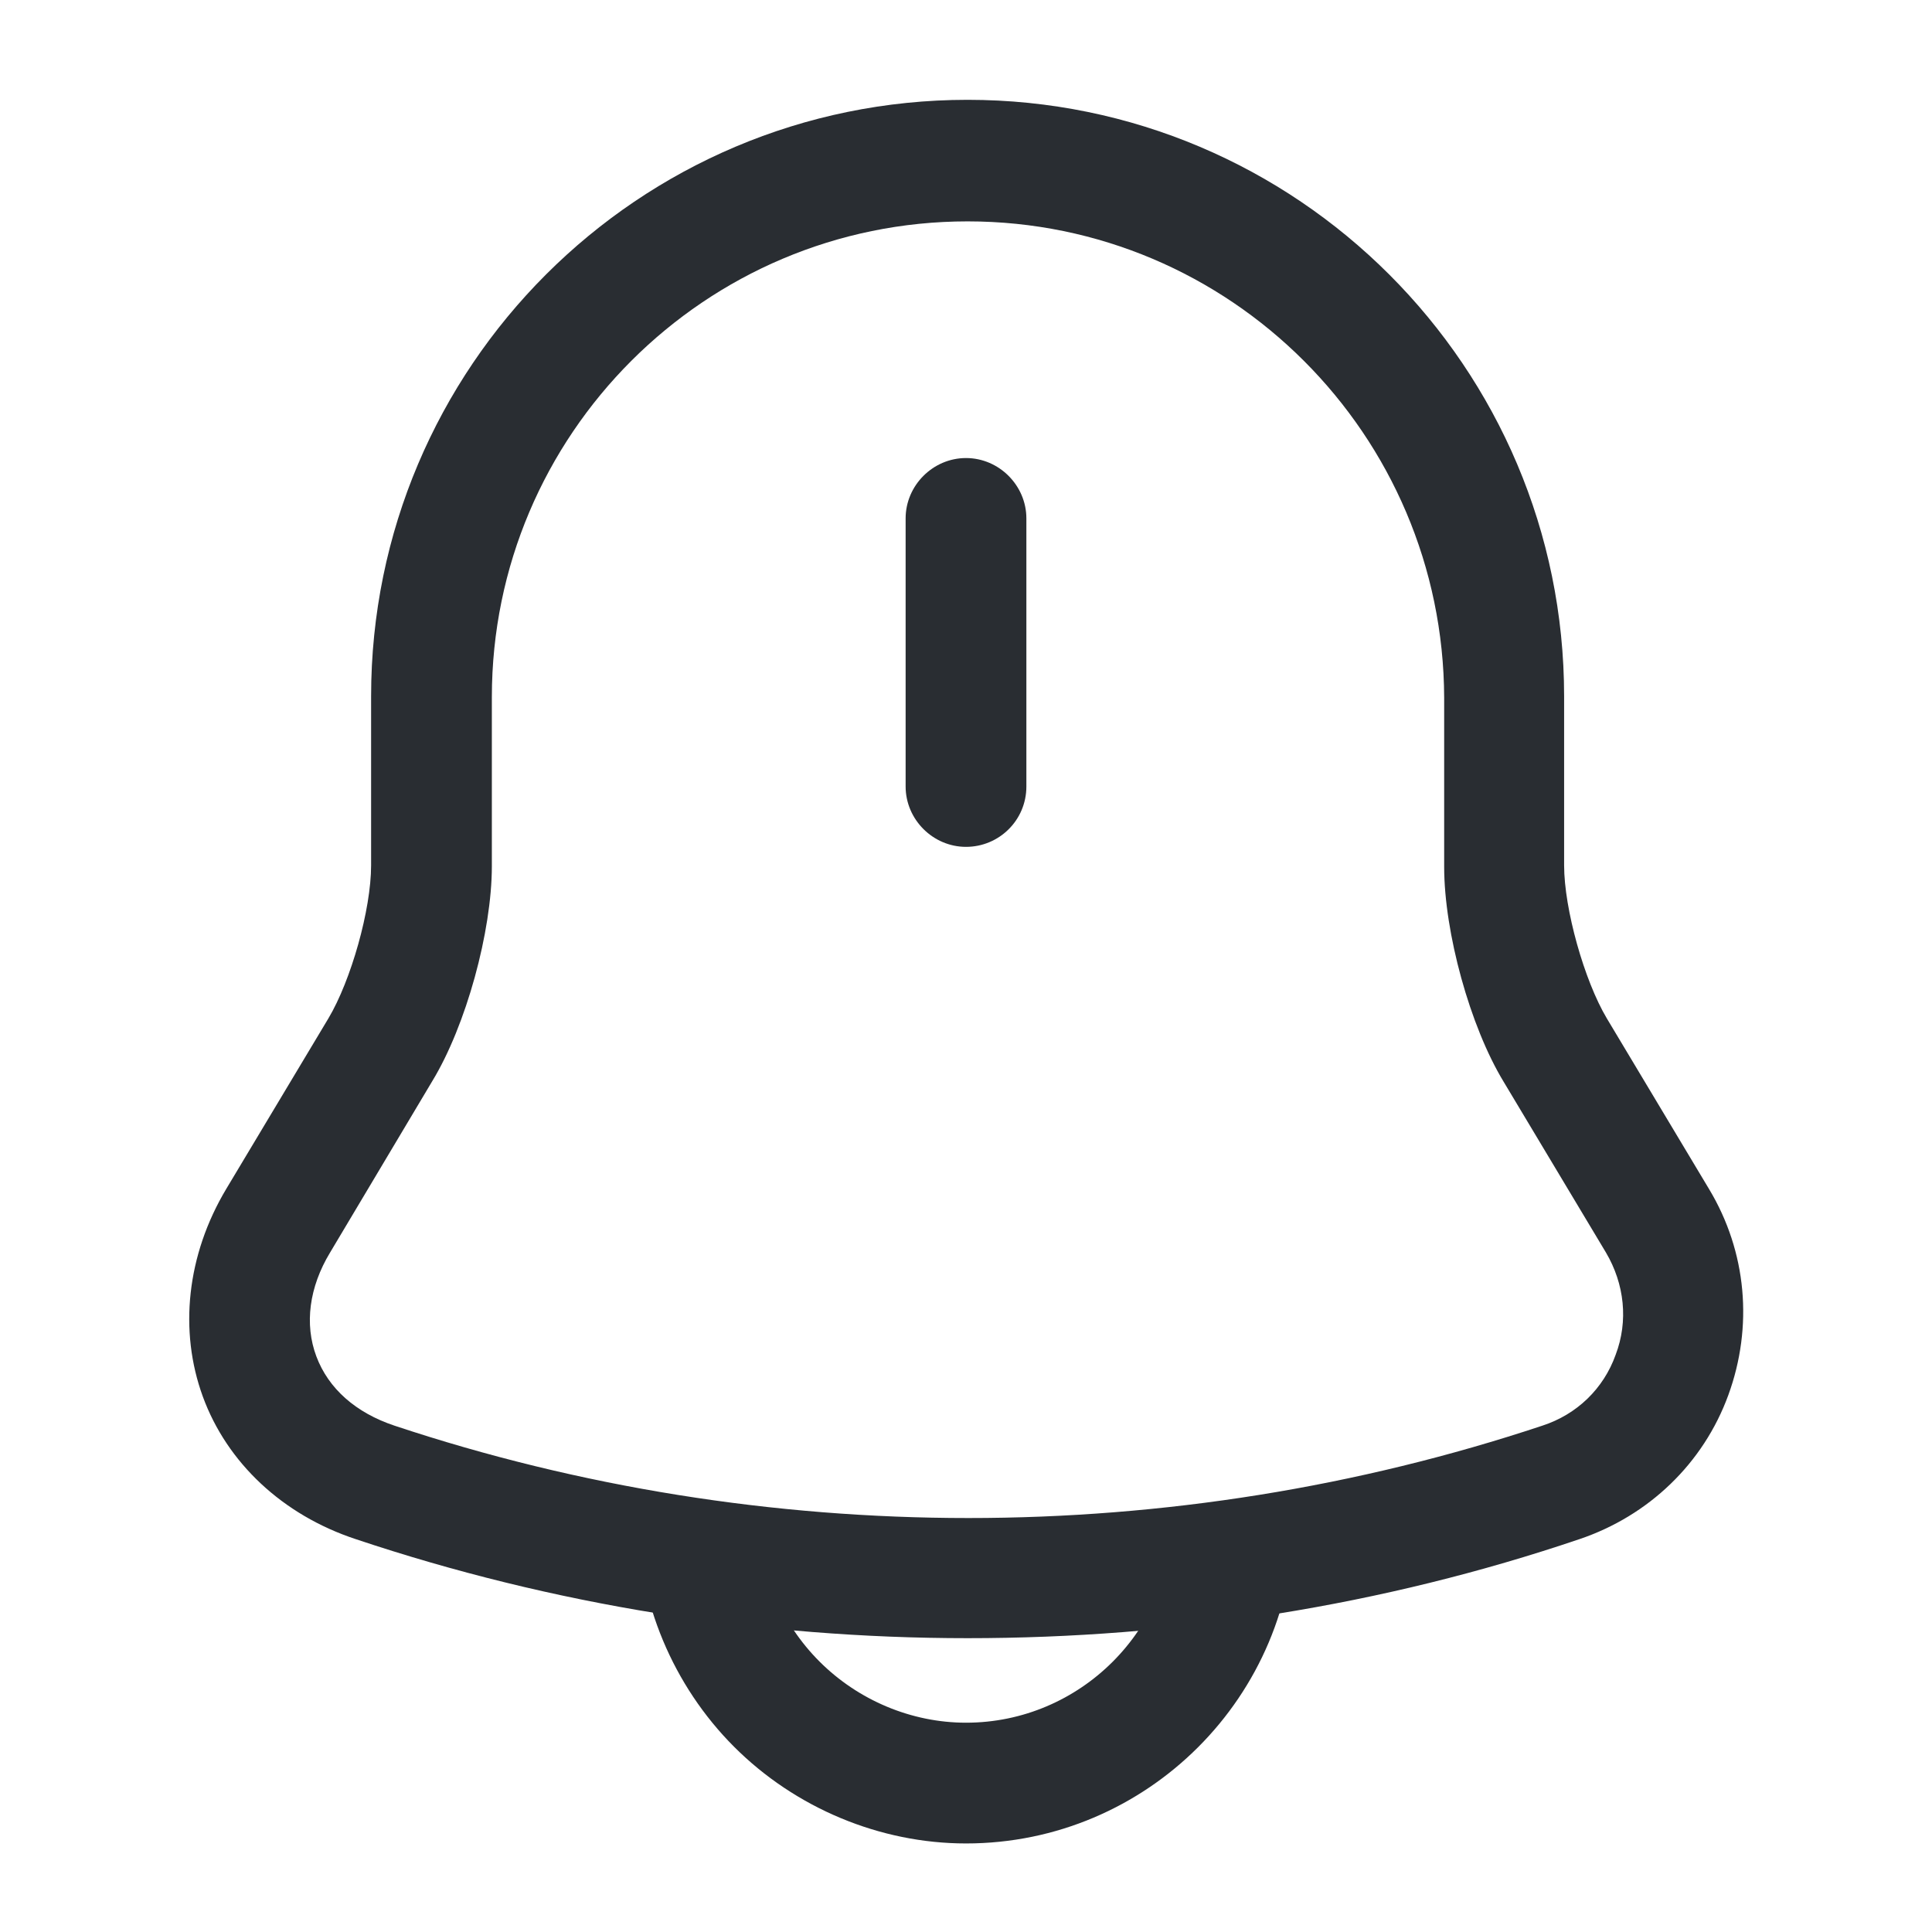 <svg width="120" height="120" viewBox="0 0 120 120" fill="none" xmlns="http://www.w3.org/2000/svg">
<path d="M60 52.6C57.95 52.6 56.25 50.9 56.25 48.85V32.2C56.25 30.15 57.95 28.45 60 28.45C62.05 28.45 63.75 30.15 63.75 32.2V48.85C63.75 50.95 62.05 52.6 60 52.6Z" fill="#292D32"/>
<path d="M60.1 101.75C47.2 101.75 34.35 99.7 22.1 95.6C17.55 94.1 14.1 90.85 12.6 86.75C11.1 82.65 11.6 77.95 14.05 73.85L20.4 63.25C21.8 60.9 23.05 56.5 23.05 53.75V43.25C23.05 22.8 39.65 6.2 60.1 6.2C80.55 6.2 97.15 22.8 97.15 43.25V53.75C97.15 56.45 98.4 60.9 99.8 63.25L106.15 73.85C108.5 77.75 108.9 82.4 107.35 86.65C105.8 90.9 102.4 94.15 98.1 95.6C85.85 99.75 73 101.75 60.1 101.75ZM60.1 13.75C43.8 13.75 30.55 27 30.55 43.3V53.8C30.55 57.85 28.95 63.7 26.85 67.15L20.5 77.8C19.2 79.95 18.9 82.25 19.65 84.25C20.4 86.25 22.1 87.75 24.5 88.55C47.5 96.2 72.8 96.2 95.8 88.55C97.95 87.85 99.6 86.25 100.35 84.15C101.15 82.05 100.9 79.75 99.75 77.8L93.4 67.2C91.3 63.75 89.7 57.9 89.7 53.85V43.35C89.65 27 76.4 13.75 60.1 13.75Z" fill="#292D32"/>
<path d="M60 114.5C54.65 114.5 49.4 112.3 45.6 108.5C41.8 104.7 39.6 99.45 39.6 94.1H47.1C47.1 97.5 48.5 100.8 50.9 103.2C53.3 105.6 56.6 107 60 107C67.1 107 72.9 101.2 72.9 94.1H80.4C80.4 105.35 71.25 114.5 60 114.5Z" fill="#292D32"/>
</svg>
